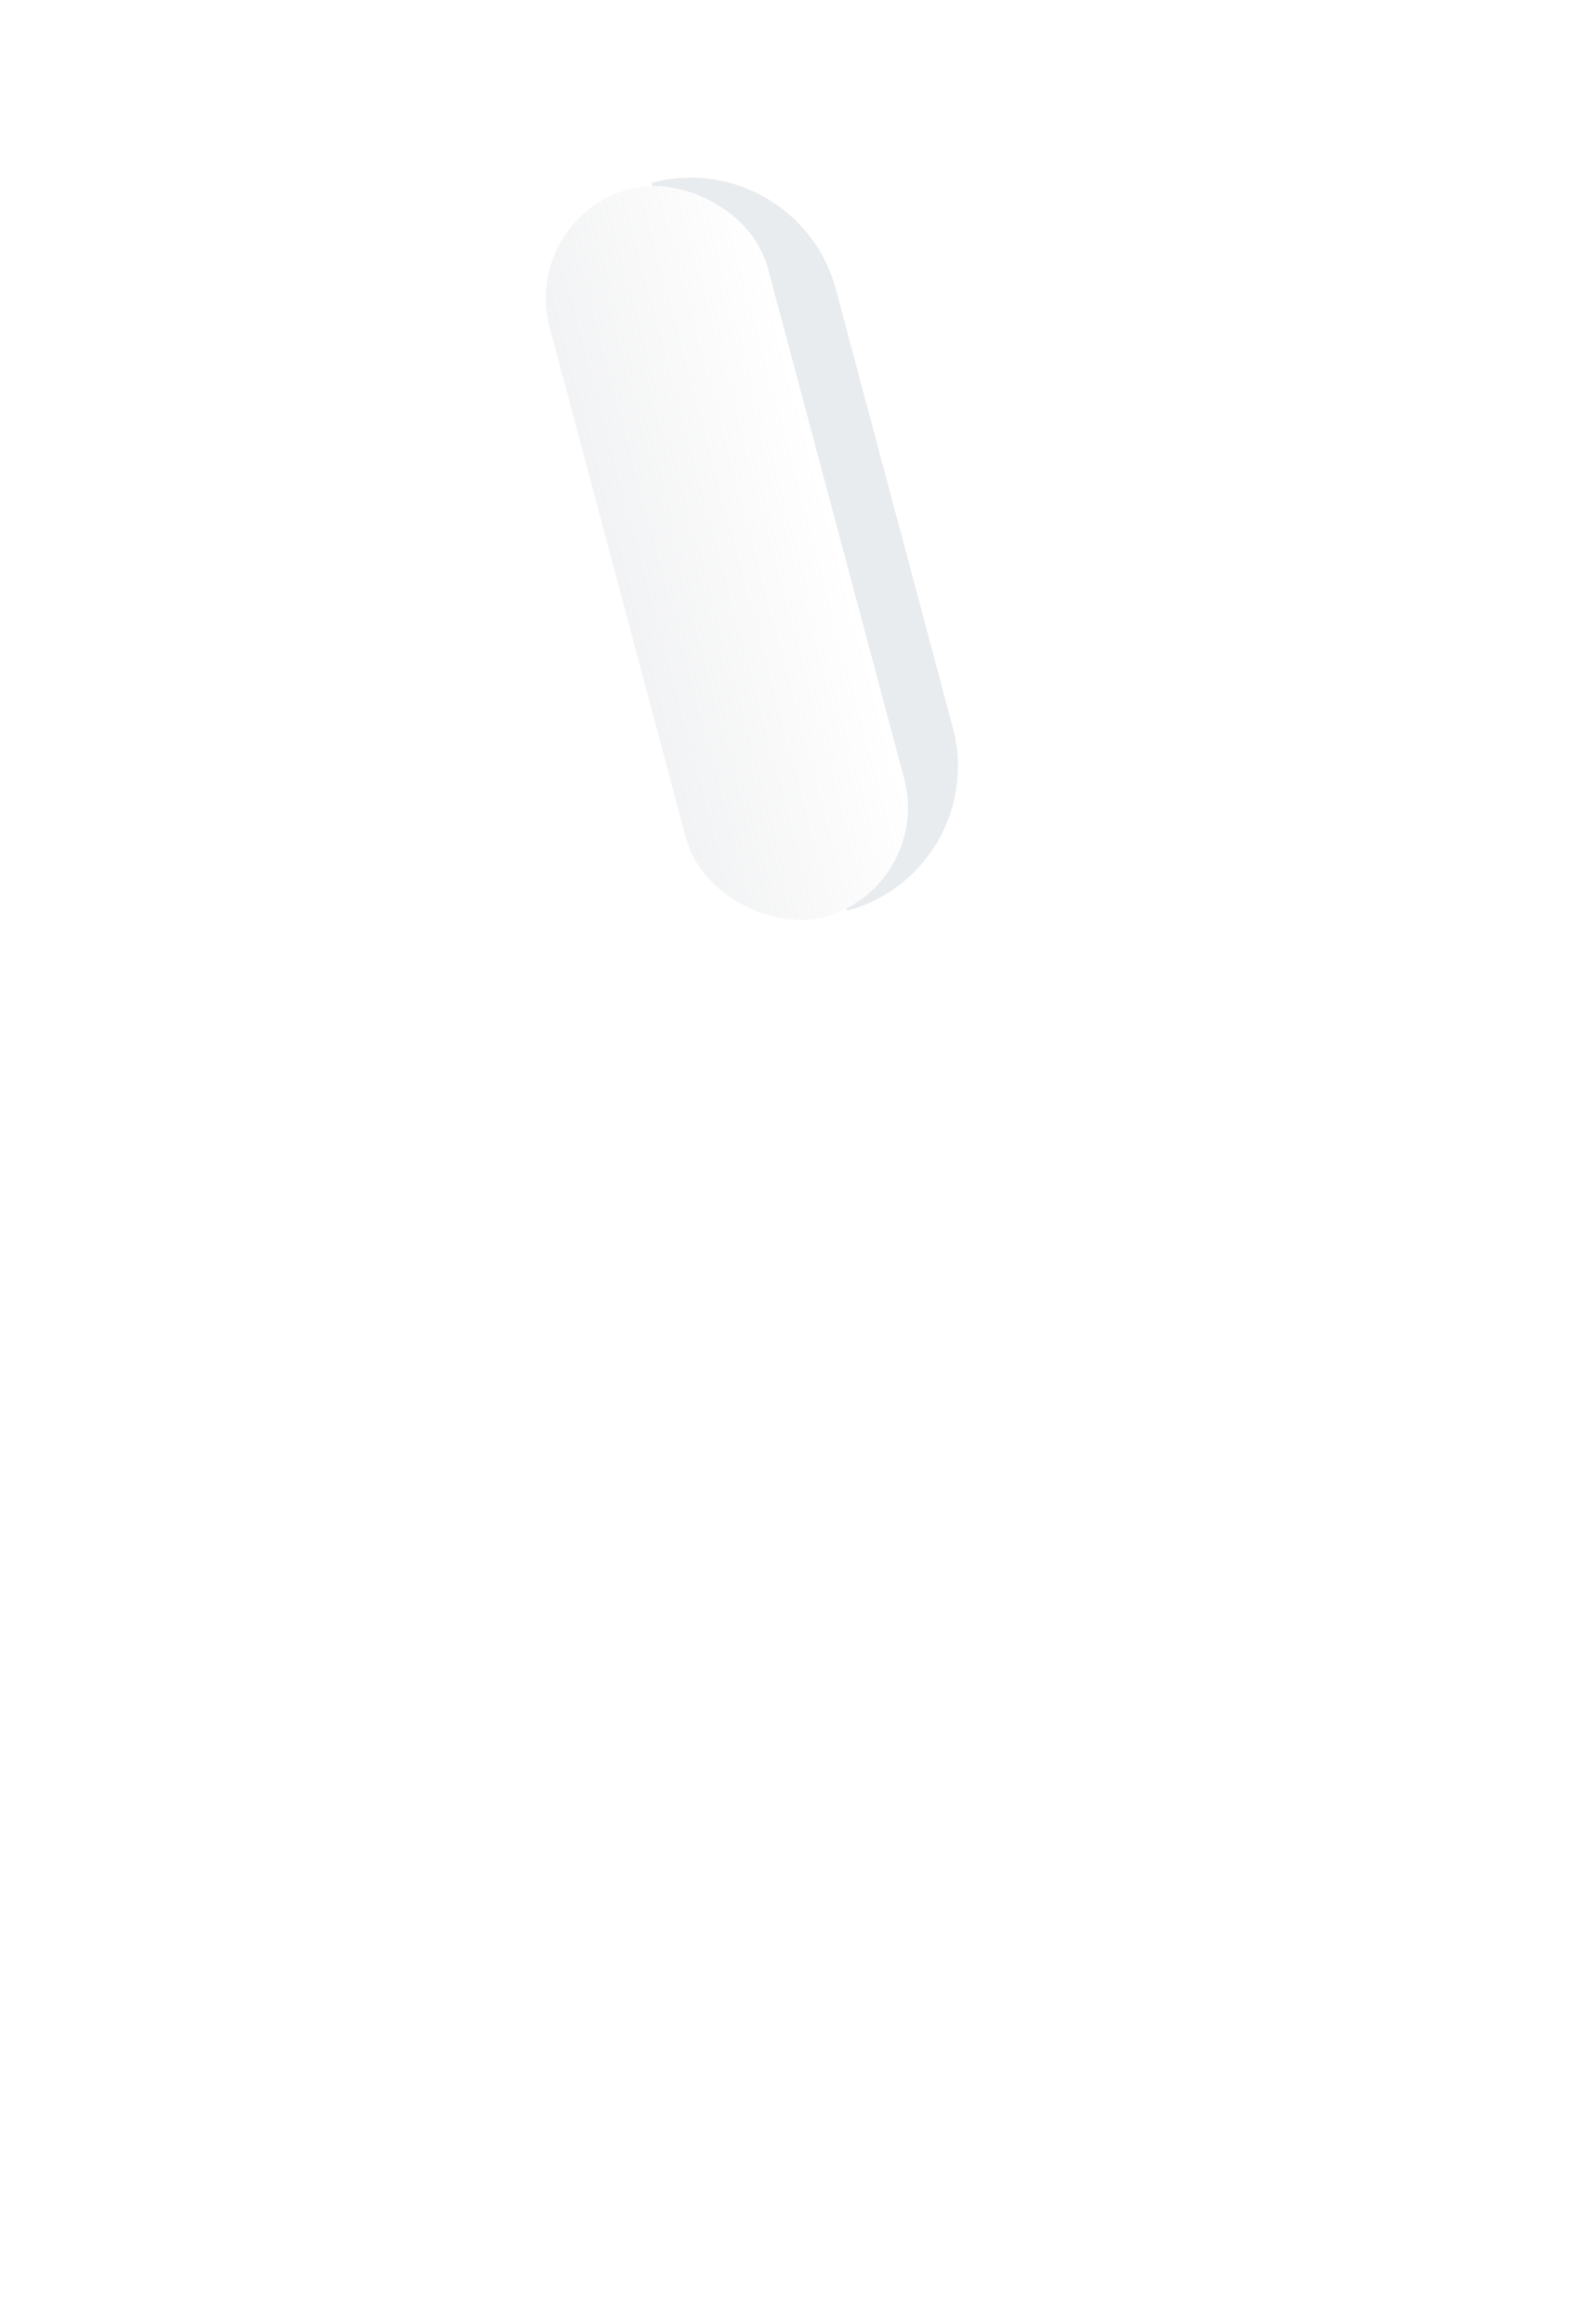<svg width="104" height="154" viewBox="0 0 104 154" fill="none" xmlns="http://www.w3.org/2000/svg">
<g clip-path="url(#clip0)">
<g filter="url(#filter0_d)">
<path d="M56.148 55.355C61.429 53.941 64.57 48.508 63.16 43.226L55.407 14.175C53.984 8.843 48.511 5.683 43.182 7.117V7.117L56.148 55.355V55.355Z" fill="#E9ECEF"/>
<rect width="49.957" height="14.982" rx="7.491" transform="matrix(-0.258 -0.966 -0.966 0.26 61.861 53.824)" fill="white"/>
<rect width="49.957" height="14.982" rx="7.491" transform="matrix(-0.258 -0.966 -0.966 0.26 61.861 53.824)" fill="url(#paint0_linear)"/>
</g>
</g>
<defs>
<filter id="filter0_d" x="16.191" y="-8.229" width="67.306" height="89.258" filterUnits="userSpaceOnUse" color-interpolation-filters="sRGB">
<feFlood flood-opacity="0" result="BackgroundImageFix"/>
<feColorMatrix in="SourceAlpha" type="matrix" values="0 0 0 0 0 0 0 0 0 0 0 0 0 0 0 0 0 0 127 0"/>
<feOffset dy="5"/>
<feGaussianBlur stdDeviation="10"/>
<feColorMatrix type="matrix" values="0 0 0 0 0 0 0 0 0 0 0 0 0 0 0 0 0 0 0.05 0"/>
<feBlend mode="normal" in2="BackgroundImageFix" result="effect1_dropShadow"/>
<feBlend mode="normal" in="SourceGraphic" in2="effect1_dropShadow" result="shape"/>
</filter>
<linearGradient id="paint0_linear" x1="24.978" y1="0" x2="24.978" y2="14.982" gradientUnits="userSpaceOnUse">
<stop stop-color="#AAAFB7" stop-opacity="0"/>
<stop offset="1" stop-color="#AAAFB7" stop-opacity="0.15"/>
</linearGradient>
<clipPath id="clip0">
<path d="M0 0H104V154H0V0Z" fill="white"/>
</clipPath>
</defs>
</svg>
